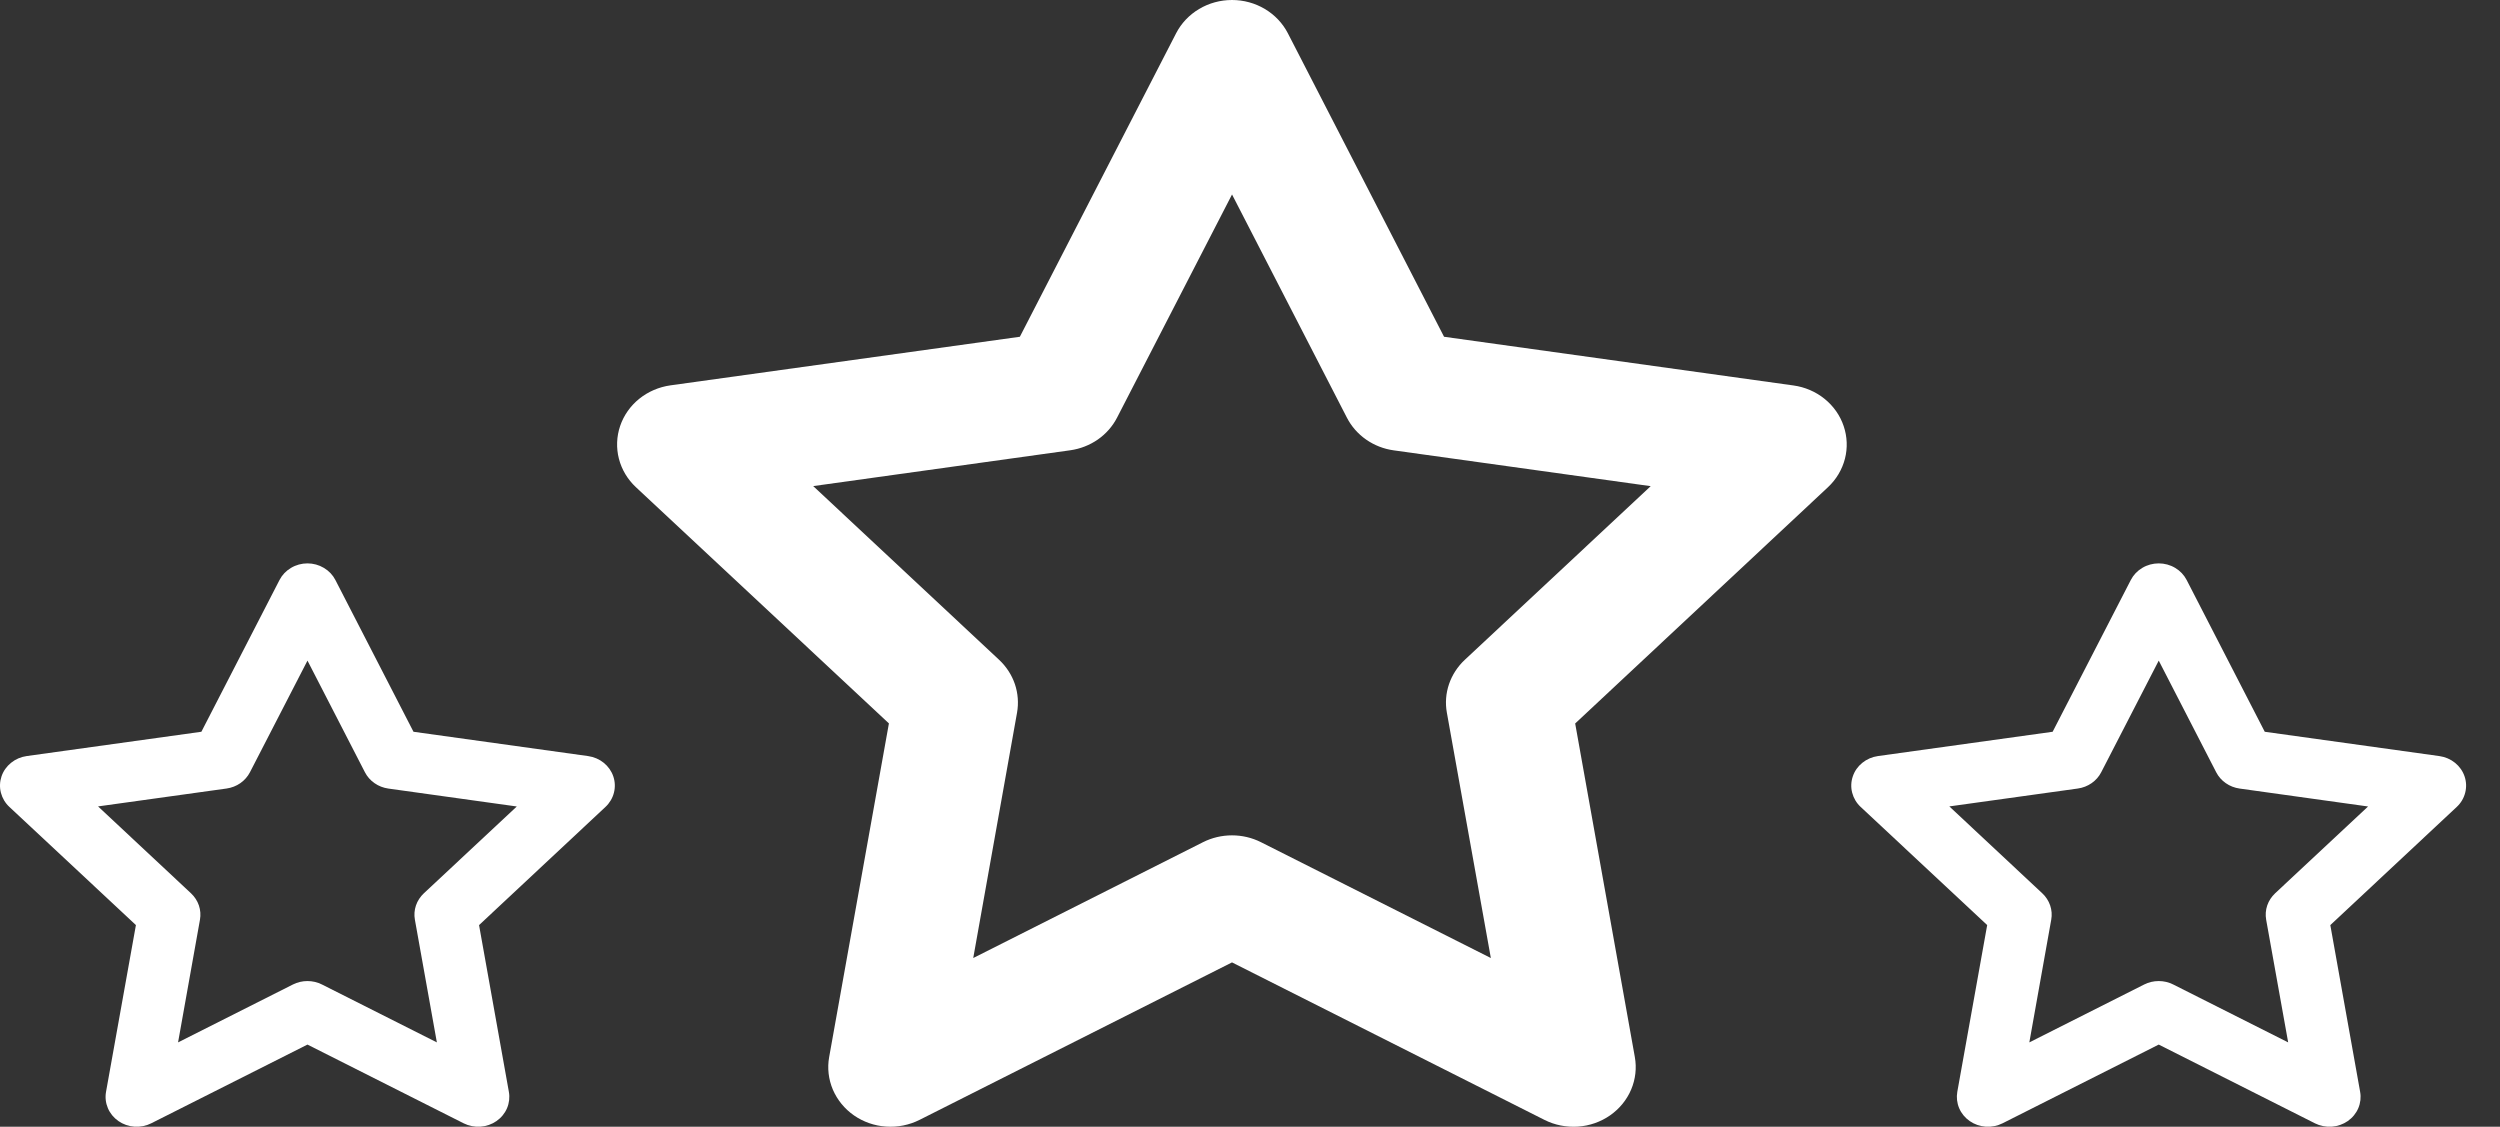 <svg width="71" height="32" viewBox="0 0 71 32" fill="none" xmlns="http://www.w3.org/2000/svg">
<rect x="0" y="0" width="71" height="32" fill="#333333" stroke="none"/>
<path fill-rule="evenodd" clip-rule="evenodd" d="M34.989 3.50218e-07C35.319 -0 35.642 0.088 35.922 0.255C36.203 0.422 36.429 0.661 36.575 0.944L41.011 9.564L50.934 10.947C51.26 10.992 51.567 11.124 51.819 11.328C52.071 11.532 52.259 11.799 52.36 12.1C52.462 12.4 52.475 12.722 52.396 13.029C52.317 13.336 52.15 13.616 51.914 13.837L44.735 20.547L46.429 30.018C46.485 30.33 46.449 30.65 46.325 30.943C46.201 31.236 45.993 31.49 45.727 31.676C45.46 31.862 45.144 31.973 44.815 31.996C44.486 32.018 44.157 31.953 43.865 31.806L34.989 27.332L26.112 31.806C25.82 31.952 25.491 32.018 25.163 31.995C24.834 31.973 24.518 31.862 24.252 31.677C23.985 31.491 23.778 31.237 23.653 30.945C23.529 30.652 23.492 30.332 23.548 30.021L25.245 20.545L18.061 13.837C17.824 13.616 17.656 13.336 17.577 13.029C17.498 12.722 17.51 12.399 17.612 12.098C17.714 11.797 17.902 11.529 18.155 11.325C18.407 11.122 18.714 10.99 19.041 10.944L28.964 9.564L33.402 0.944C33.548 0.661 33.774 0.422 34.055 0.255C34.335 0.088 34.658 -0 34.989 3.50218e-07ZM34.989 5.524L31.724 11.862C31.597 12.108 31.41 12.321 31.179 12.482C30.947 12.643 30.678 12.748 30.395 12.788L23.095 13.805L28.375 18.739C28.58 18.931 28.734 19.168 28.823 19.429C28.911 19.691 28.932 19.969 28.884 20.24L27.64 27.208L34.166 23.918C34.42 23.79 34.702 23.724 34.989 23.724C35.275 23.724 35.557 23.79 35.811 23.918L42.34 27.208L41.091 20.24C41.042 19.969 41.063 19.691 41.152 19.429C41.241 19.168 41.395 18.931 41.6 18.739L46.88 13.807L39.582 12.79C39.299 12.751 39.03 12.646 38.798 12.484C38.567 12.323 38.38 12.11 38.253 11.864L34.989 5.522V5.524Z" fill="white"/>
<path fill-rule="evenodd" clip-rule="evenodd" d="M8.732 16C8.897 16 9.058 16.044 9.198 16.128C9.339 16.211 9.452 16.33 9.525 16.472L11.743 20.782L16.704 21.473C16.867 21.496 17.021 21.562 17.147 21.664C17.273 21.766 17.367 21.899 17.418 22.05C17.469 22.2 17.475 22.361 17.435 22.515C17.396 22.668 17.312 22.808 17.194 22.918L13.605 26.273L14.452 31.009C14.48 31.165 14.462 31.325 14.4 31.472C14.338 31.618 14.234 31.745 14.101 31.838C13.967 31.931 13.809 31.986 13.645 31.998C13.48 32.009 13.316 31.976 13.17 31.903L8.732 29.666L4.293 31.903C4.147 31.976 3.983 32.009 3.819 31.998C3.654 31.986 3.497 31.931 3.363 31.838C3.23 31.745 3.126 31.619 3.064 31.472C3.002 31.326 2.983 31.166 3.011 31.01L3.86 26.272L0.268 22.918C0.149 22.808 0.066 22.668 0.026 22.514C-0.014 22.361 -0.008 22.2 0.043 22.049C0.094 21.898 0.188 21.765 0.315 21.663C0.441 21.561 0.594 21.495 0.758 21.472L5.719 20.782L7.938 16.472C8.011 16.33 8.124 16.211 8.265 16.128C8.405 16.044 8.567 16 8.732 16ZM8.732 18.762L7.099 21.931C7.036 22.054 6.942 22.16 6.827 22.241C6.711 22.322 6.576 22.374 6.435 22.394L2.785 22.902L5.425 25.37C5.527 25.466 5.604 25.584 5.649 25.715C5.693 25.845 5.703 25.984 5.679 26.12L5.057 29.604L8.32 27.959C8.447 27.895 8.588 27.862 8.732 27.862C8.875 27.862 9.016 27.895 9.143 27.959L12.407 29.604L11.783 26.12C11.758 25.984 11.769 25.845 11.813 25.715C11.858 25.584 11.935 25.466 12.037 25.37L14.677 22.904L11.028 22.395C10.887 22.375 10.752 22.323 10.637 22.242C10.521 22.162 10.427 22.055 10.364 21.932L8.732 18.761V18.762Z" fill="white"/>
<path fill-rule="evenodd" clip-rule="evenodd" d="M61.308 16C61.473 16 61.635 16.044 61.775 16.128C61.915 16.211 62.028 16.33 62.101 16.472L64.319 20.782L69.28 21.473C69.444 21.496 69.597 21.562 69.723 21.664C69.849 21.766 69.943 21.899 69.994 22.05C70.045 22.2 70.051 22.361 70.011 22.515C69.972 22.668 69.889 22.808 69.77 22.918L66.181 26.273L67.028 31.009C67.056 31.165 67.038 31.325 66.976 31.472C66.914 31.618 66.81 31.745 66.677 31.838C66.543 31.931 66.385 31.986 66.221 31.998C66.056 32.009 65.892 31.976 65.746 31.903L61.308 29.666L56.87 31.903C56.724 31.976 56.559 32.009 56.395 31.998C56.23 31.986 56.073 31.931 55.939 31.838C55.806 31.745 55.702 31.619 55.64 31.472C55.578 31.326 55.56 31.166 55.587 31.01L56.436 26.272L52.844 22.918C52.725 22.808 52.642 22.668 52.602 22.514C52.562 22.361 52.568 22.2 52.62 22.049C52.67 21.898 52.764 21.765 52.891 21.663C53.017 21.561 53.171 21.495 53.334 21.472L58.295 20.782L60.515 16.472C60.588 16.33 60.701 16.211 60.841 16.128C60.981 16.044 61.143 16 61.308 16ZM61.308 18.762L59.675 21.931C59.612 22.054 59.519 22.16 59.403 22.241C59.287 22.322 59.153 22.374 59.011 22.394L55.361 22.902L58.001 25.37C58.104 25.466 58.18 25.584 58.225 25.715C58.269 25.845 58.28 25.984 58.255 26.12L57.633 29.604L60.896 27.959C61.023 27.895 61.164 27.862 61.308 27.862C61.451 27.862 61.592 27.895 61.719 27.959L64.984 29.604L64.359 26.12C64.335 25.984 64.345 25.845 64.389 25.715C64.434 25.584 64.511 25.466 64.613 25.37L67.253 22.904L63.605 22.395C63.463 22.375 63.328 22.323 63.213 22.242C63.097 22.162 63.003 22.055 62.94 21.932L61.308 18.761V18.762Z" fill="white"/>
</svg>
